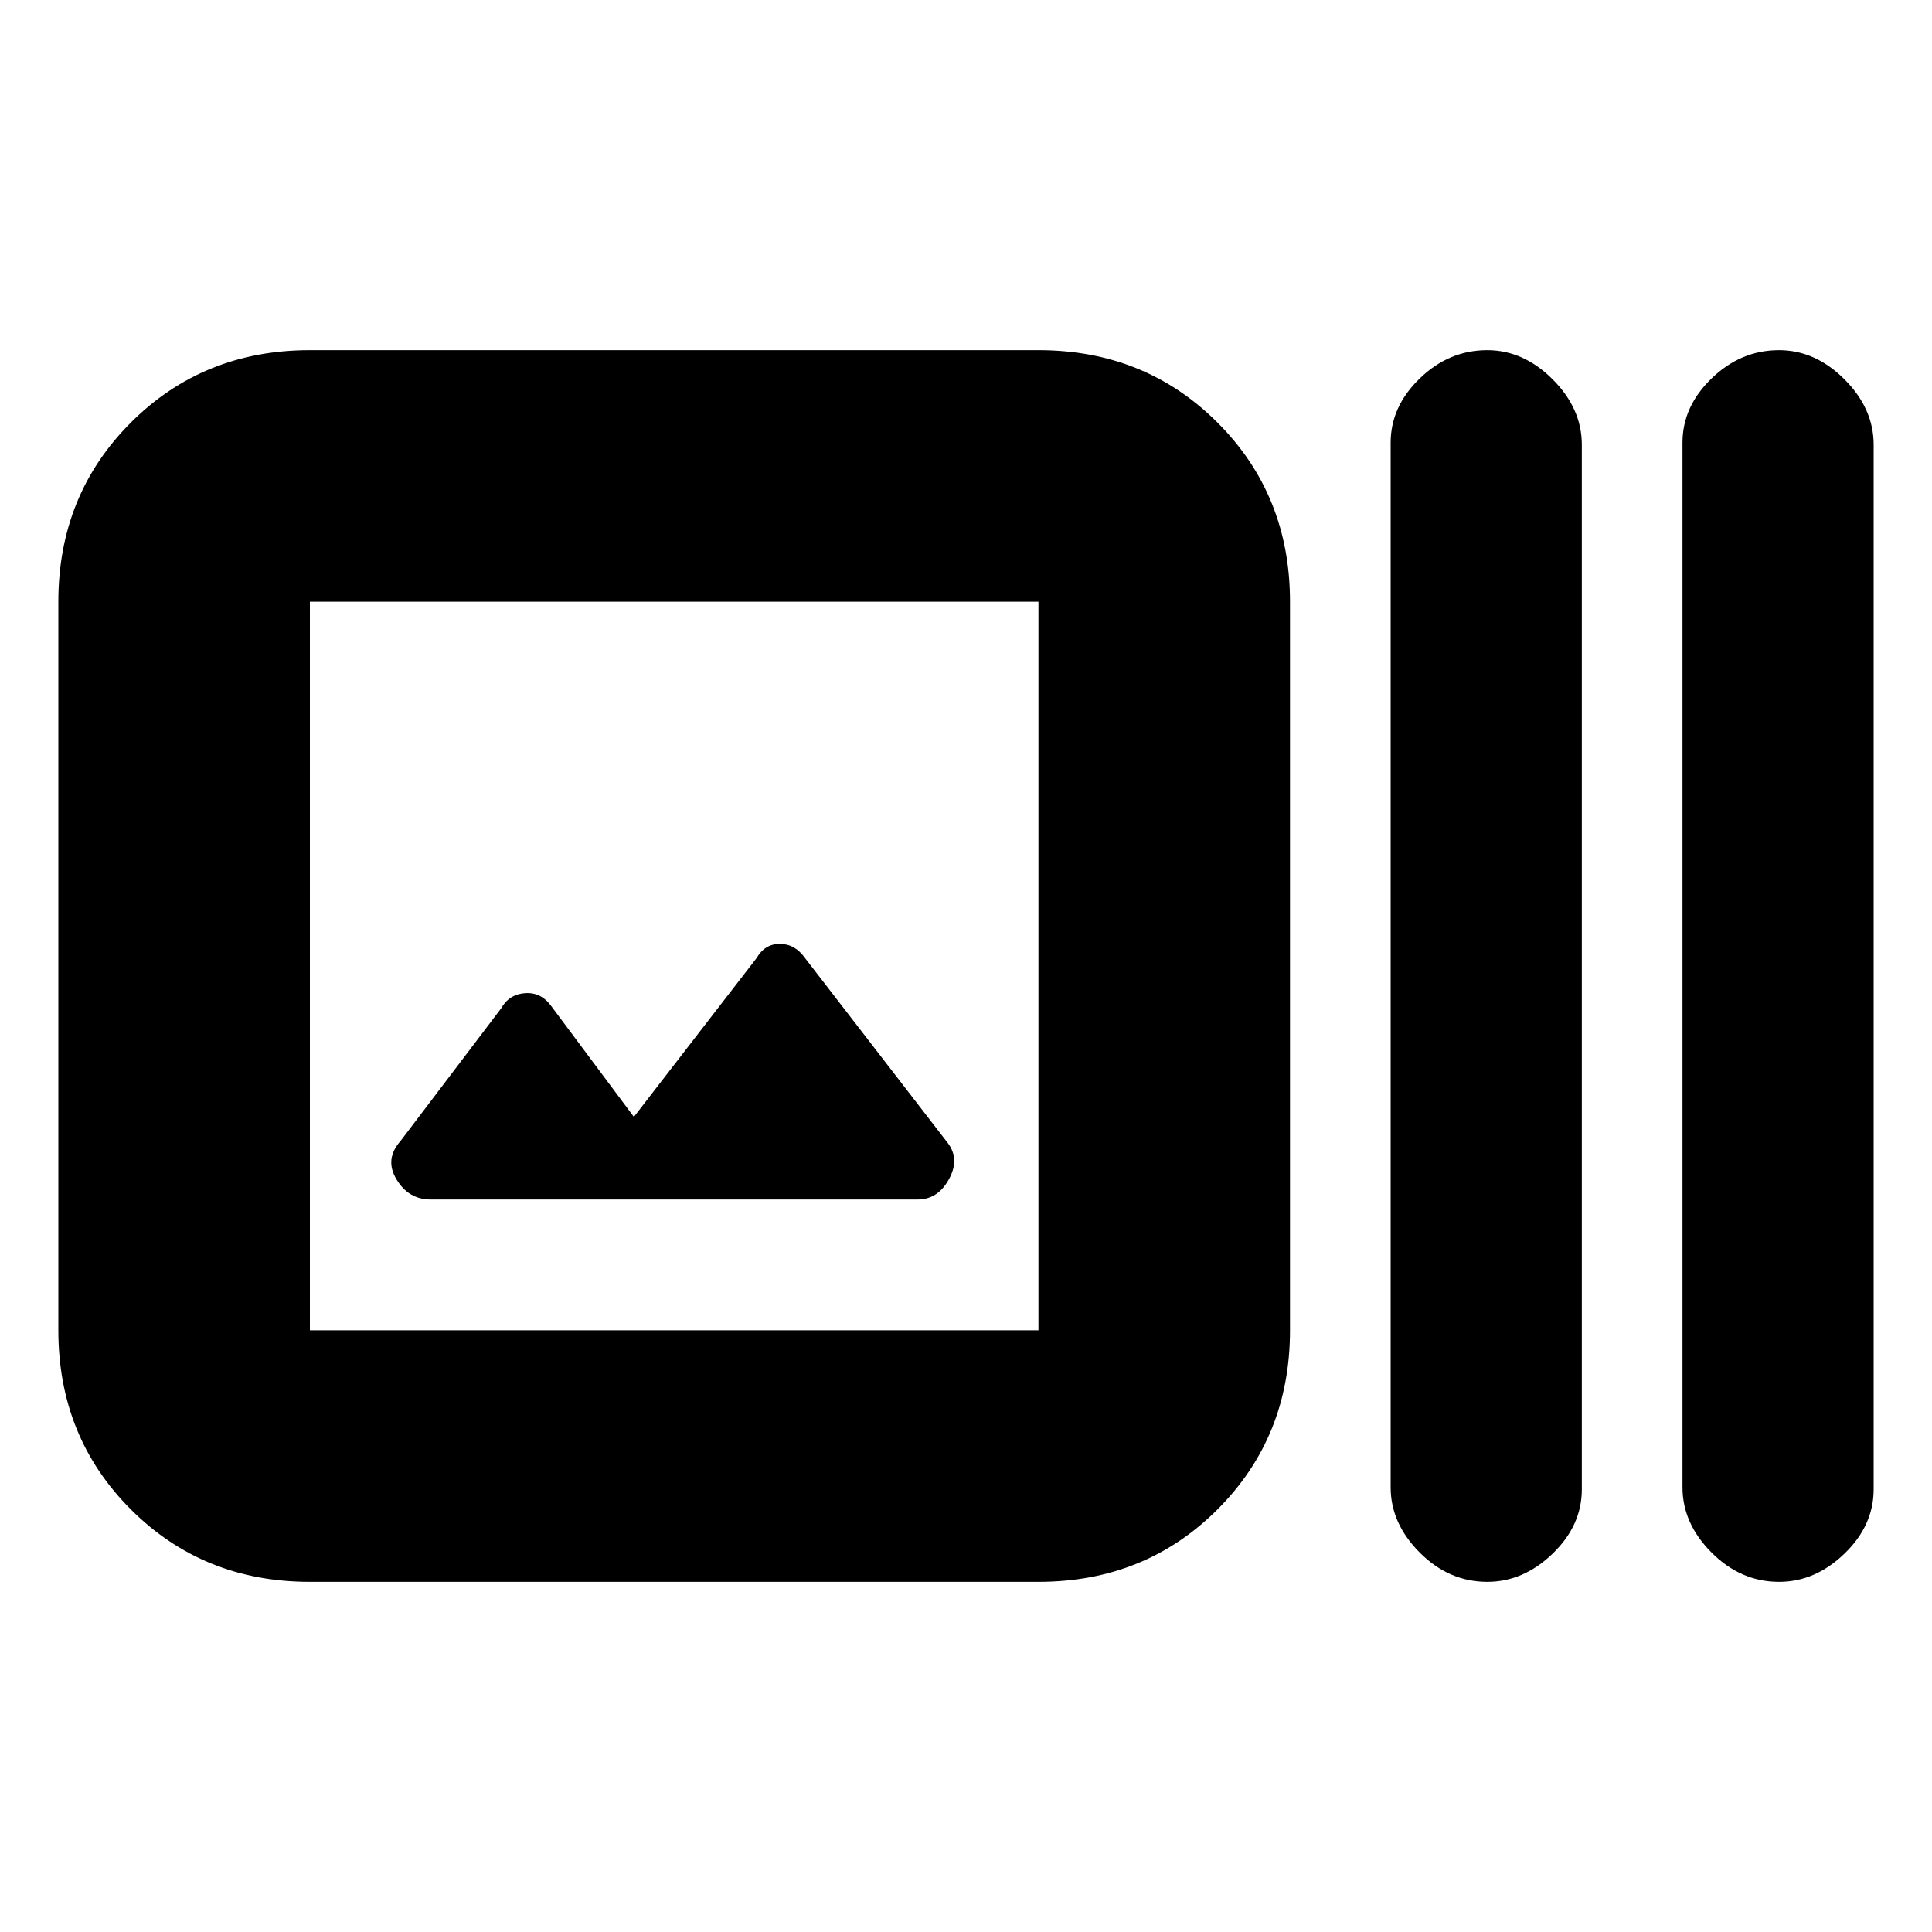 <svg xmlns="http://www.w3.org/2000/svg" height="20" width="20"><path d="M3.208 16.375Q2.104 16.375 1.354 15.625Q0.604 14.875 0.604 13.771V6.229Q0.604 5.125 1.354 4.375Q2.104 3.625 3.208 3.625H10.75Q11.854 3.625 12.604 4.375Q13.354 5.125 13.354 6.229V13.771Q13.354 14.875 12.604 15.625Q11.854 16.375 10.75 16.375ZM3.208 13.771H10.75Q10.75 13.771 10.75 13.771Q10.75 13.771 10.75 13.771V6.229Q10.75 6.229 10.75 6.229Q10.75 6.229 10.75 6.229H3.208Q3.208 6.229 3.208 6.229Q3.208 6.229 3.208 6.229V13.771Q3.208 13.771 3.208 13.771Q3.208 13.771 3.208 13.771ZM15.396 16.375Q15 16.375 14.698 16.073Q14.396 15.771 14.396 15.396V4.583Q14.396 4.208 14.698 3.917Q15 3.625 15.396 3.625Q15.771 3.625 16.073 3.927Q16.375 4.229 16.375 4.604V15.417Q16.375 15.792 16.073 16.083Q15.771 16.375 15.396 16.375ZM18.417 16.375Q18.021 16.375 17.719 16.073Q17.417 15.771 17.417 15.396V4.583Q17.417 4.208 17.719 3.917Q18.021 3.625 18.417 3.625Q18.792 3.625 19.094 3.927Q19.396 4.229 19.396 4.604V15.417Q19.396 15.792 19.094 16.083Q18.792 16.375 18.417 16.375ZM4.458 12.417H9.5Q9.708 12.417 9.823 12.208Q9.938 12 9.812 11.833L8.333 9.917Q8.229 9.771 8.073 9.771Q7.917 9.771 7.833 9.917L6.562 11.562L5.708 10.417Q5.604 10.271 5.438 10.281Q5.271 10.292 5.188 10.438L4.146 11.812Q3.979 12 4.104 12.208Q4.229 12.417 4.458 12.417ZM3.208 6.229Q3.208 6.229 3.208 6.229Q3.208 6.229 3.208 6.229V13.771Q3.208 13.771 3.208 13.771Q3.208 13.771 3.208 13.771Q3.208 13.771 3.208 13.771Q3.208 13.771 3.208 13.771V6.229Q3.208 6.229 3.208 6.229Q3.208 6.229 3.208 6.229Z"/></svg>